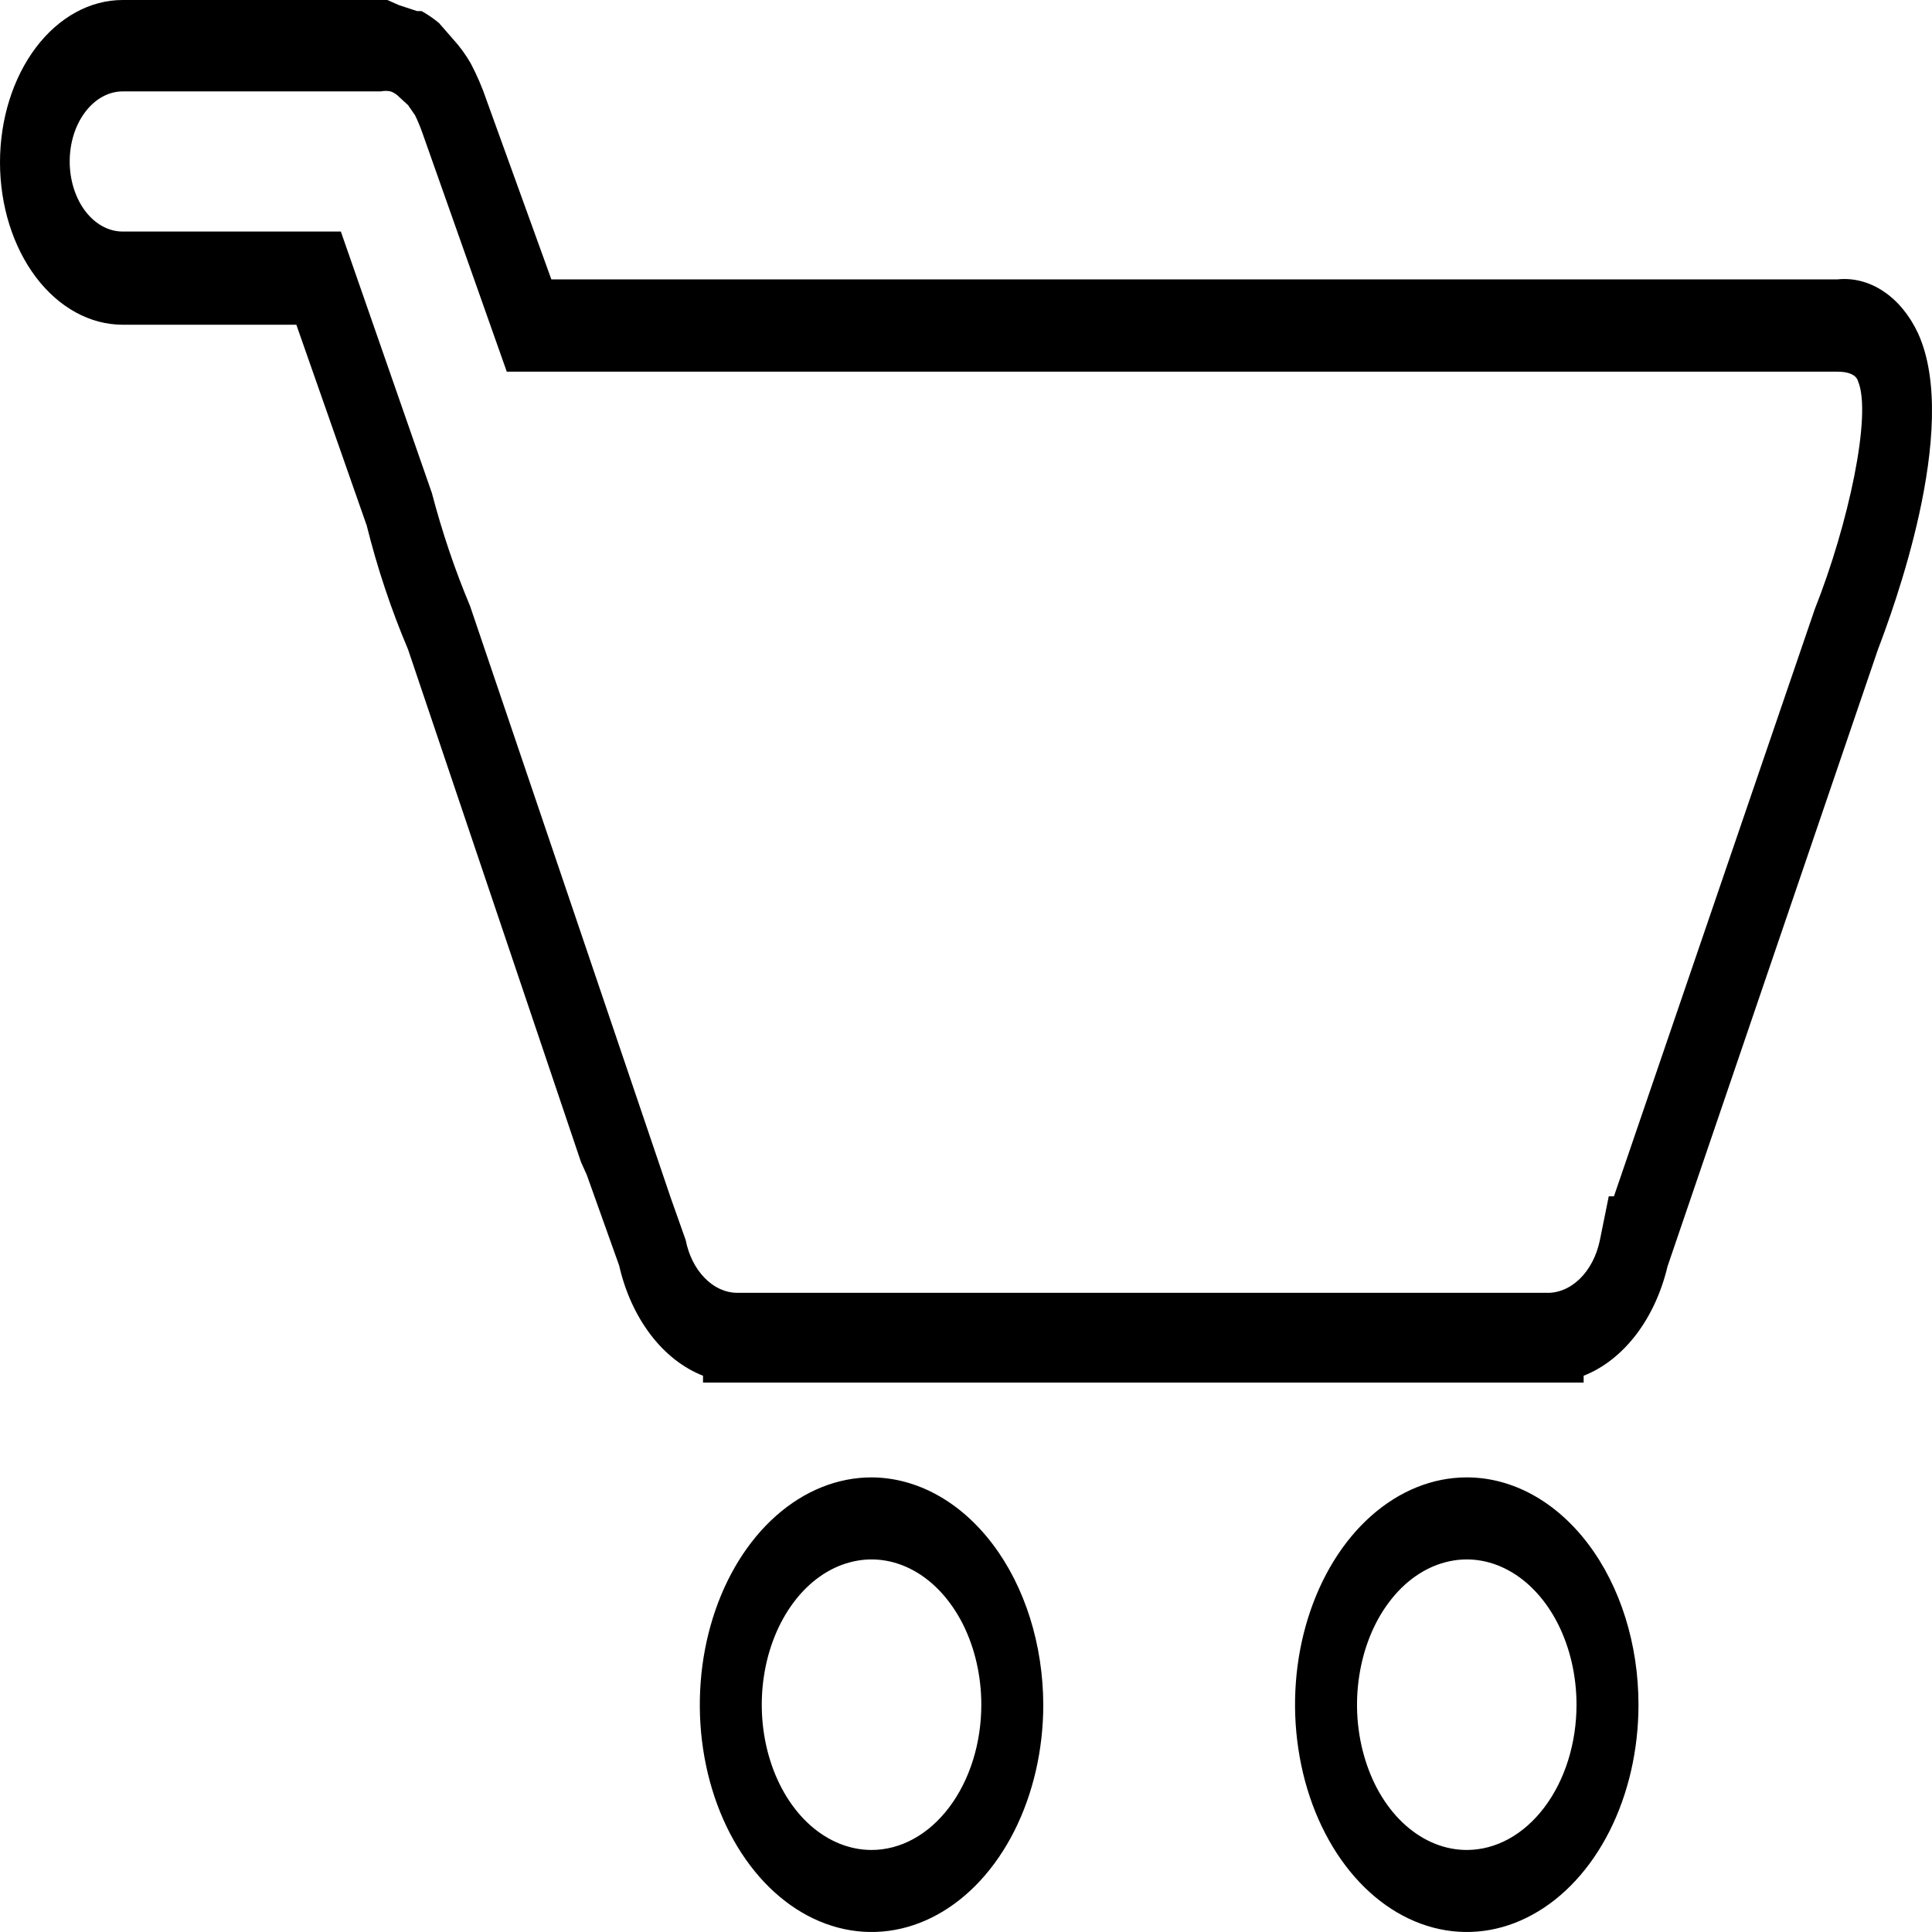 <svg width="26" height="26" viewBox="0 0 26 26" fill="none" xmlns="http://www.w3.org/2000/svg">
<path d="M25.812 4.485C25.699 4.243 25.538 4.048 25.346 3.92C25.154 3.792 24.94 3.737 24.726 3.76H7.42L6.551 1.357C6.491 1.179 6.418 1.01 6.334 0.851C6.265 0.732 6.186 0.624 6.099 0.529L5.908 0.31C5.833 0.248 5.755 0.194 5.673 0.149H5.612L5.369 0.069L5.213 0H1.651C1.213 1.72694e-08 0.793 0.23 0.483 0.64C0.174 1.05 0 1.605 0 2.185C0 2.764 0.174 3.32 0.483 3.73C0.793 4.14 1.213 4.37 1.651 4.37H3.988L4.935 7.072C5.079 7.65 5.266 8.208 5.491 8.739L7.819 15.639L7.897 15.812L8.332 17.03C8.412 17.382 8.558 17.702 8.755 17.961C8.952 18.22 9.195 18.41 9.461 18.514V18.606H21.312V18.514C21.577 18.41 21.818 18.221 22.015 17.965C22.212 17.708 22.358 17.391 22.441 17.042L25.273 8.739C25.456 8.257 26.394 5.761 25.812 4.485ZM24.422 8.199L21.72 16.099H21.65L21.529 16.697C21.485 16.903 21.39 17.084 21.259 17.211C21.128 17.338 20.97 17.404 20.808 17.398H20.26H9.922C9.763 17.398 9.608 17.327 9.483 17.198C9.357 17.07 9.267 16.889 9.227 16.686L9.027 16.122L6.325 8.153C6.121 7.668 5.95 7.16 5.812 6.635L4.587 3.116H1.651C1.462 3.116 1.281 3.017 1.147 2.84C1.013 2.663 0.938 2.423 0.938 2.173C0.938 1.923 1.013 1.683 1.147 1.507C1.281 1.33 1.462 1.23 1.651 1.23H5.126C5.169 1.221 5.213 1.221 5.256 1.23C5.301 1.245 5.342 1.273 5.378 1.311L5.491 1.414L5.586 1.552C5.622 1.626 5.654 1.703 5.682 1.782L6.82 5.002H24.726C24.952 5.002 24.995 5.094 25.004 5.129C25.195 5.577 24.874 7.061 24.422 8.199ZM11.729 19.882C11.272 19.882 10.825 20.062 10.445 20.398C10.065 20.734 9.769 21.212 9.594 21.771C9.419 22.329 9.373 22.945 9.462 23.538C9.551 24.131 9.771 24.676 10.095 25.104C10.418 25.532 10.83 25.823 11.278 25.941C11.726 26.059 12.191 25.999 12.613 25.767C13.035 25.536 13.396 25.144 13.65 24.641C13.904 24.137 14.04 23.546 14.04 22.941C14.037 22.131 13.793 21.355 13.36 20.782C12.927 20.209 12.341 19.885 11.729 19.882ZM11.729 24.896C11.437 24.896 11.151 24.781 10.908 24.567C10.665 24.352 10.476 24.047 10.364 23.689C10.252 23.332 10.223 22.939 10.28 22.56C10.337 22.181 10.478 21.832 10.684 21.559C10.891 21.285 11.154 21.099 11.441 21.024C11.727 20.948 12.024 20.987 12.294 21.135C12.564 21.283 12.794 21.534 12.957 21.855C13.119 22.177 13.206 22.555 13.206 22.941C13.206 23.46 13.05 23.957 12.773 24.323C12.496 24.69 12.12 24.896 11.729 24.896ZM19.739 19.882C19.282 19.882 18.835 20.062 18.455 20.398C18.075 20.734 17.779 21.212 17.604 21.771C17.429 22.329 17.383 22.945 17.473 23.538C17.562 24.131 17.782 24.676 18.105 25.104C18.428 25.532 18.84 25.823 19.288 25.941C19.736 26.059 20.201 25.999 20.623 25.767C21.046 25.536 21.407 25.144 21.661 24.641C21.915 24.137 22.05 23.546 22.05 22.941C22.05 22.13 21.807 21.352 21.373 20.778C20.94 20.205 20.352 19.882 19.739 19.882ZM19.739 24.896C19.447 24.896 19.161 24.781 18.919 24.567C18.676 24.352 18.486 24.047 18.375 23.689C18.263 23.332 18.233 22.939 18.291 22.56C18.348 22.181 18.488 21.832 18.695 21.559C18.901 21.285 19.164 21.099 19.451 21.024C19.737 20.948 20.034 20.987 20.304 21.135C20.574 21.283 20.805 21.534 20.967 21.855C21.129 22.177 21.216 22.555 21.216 22.941C21.216 23.46 21.06 23.957 20.783 24.323C20.506 24.69 20.131 24.896 19.739 24.896Z" fill="black"/>
</svg>
